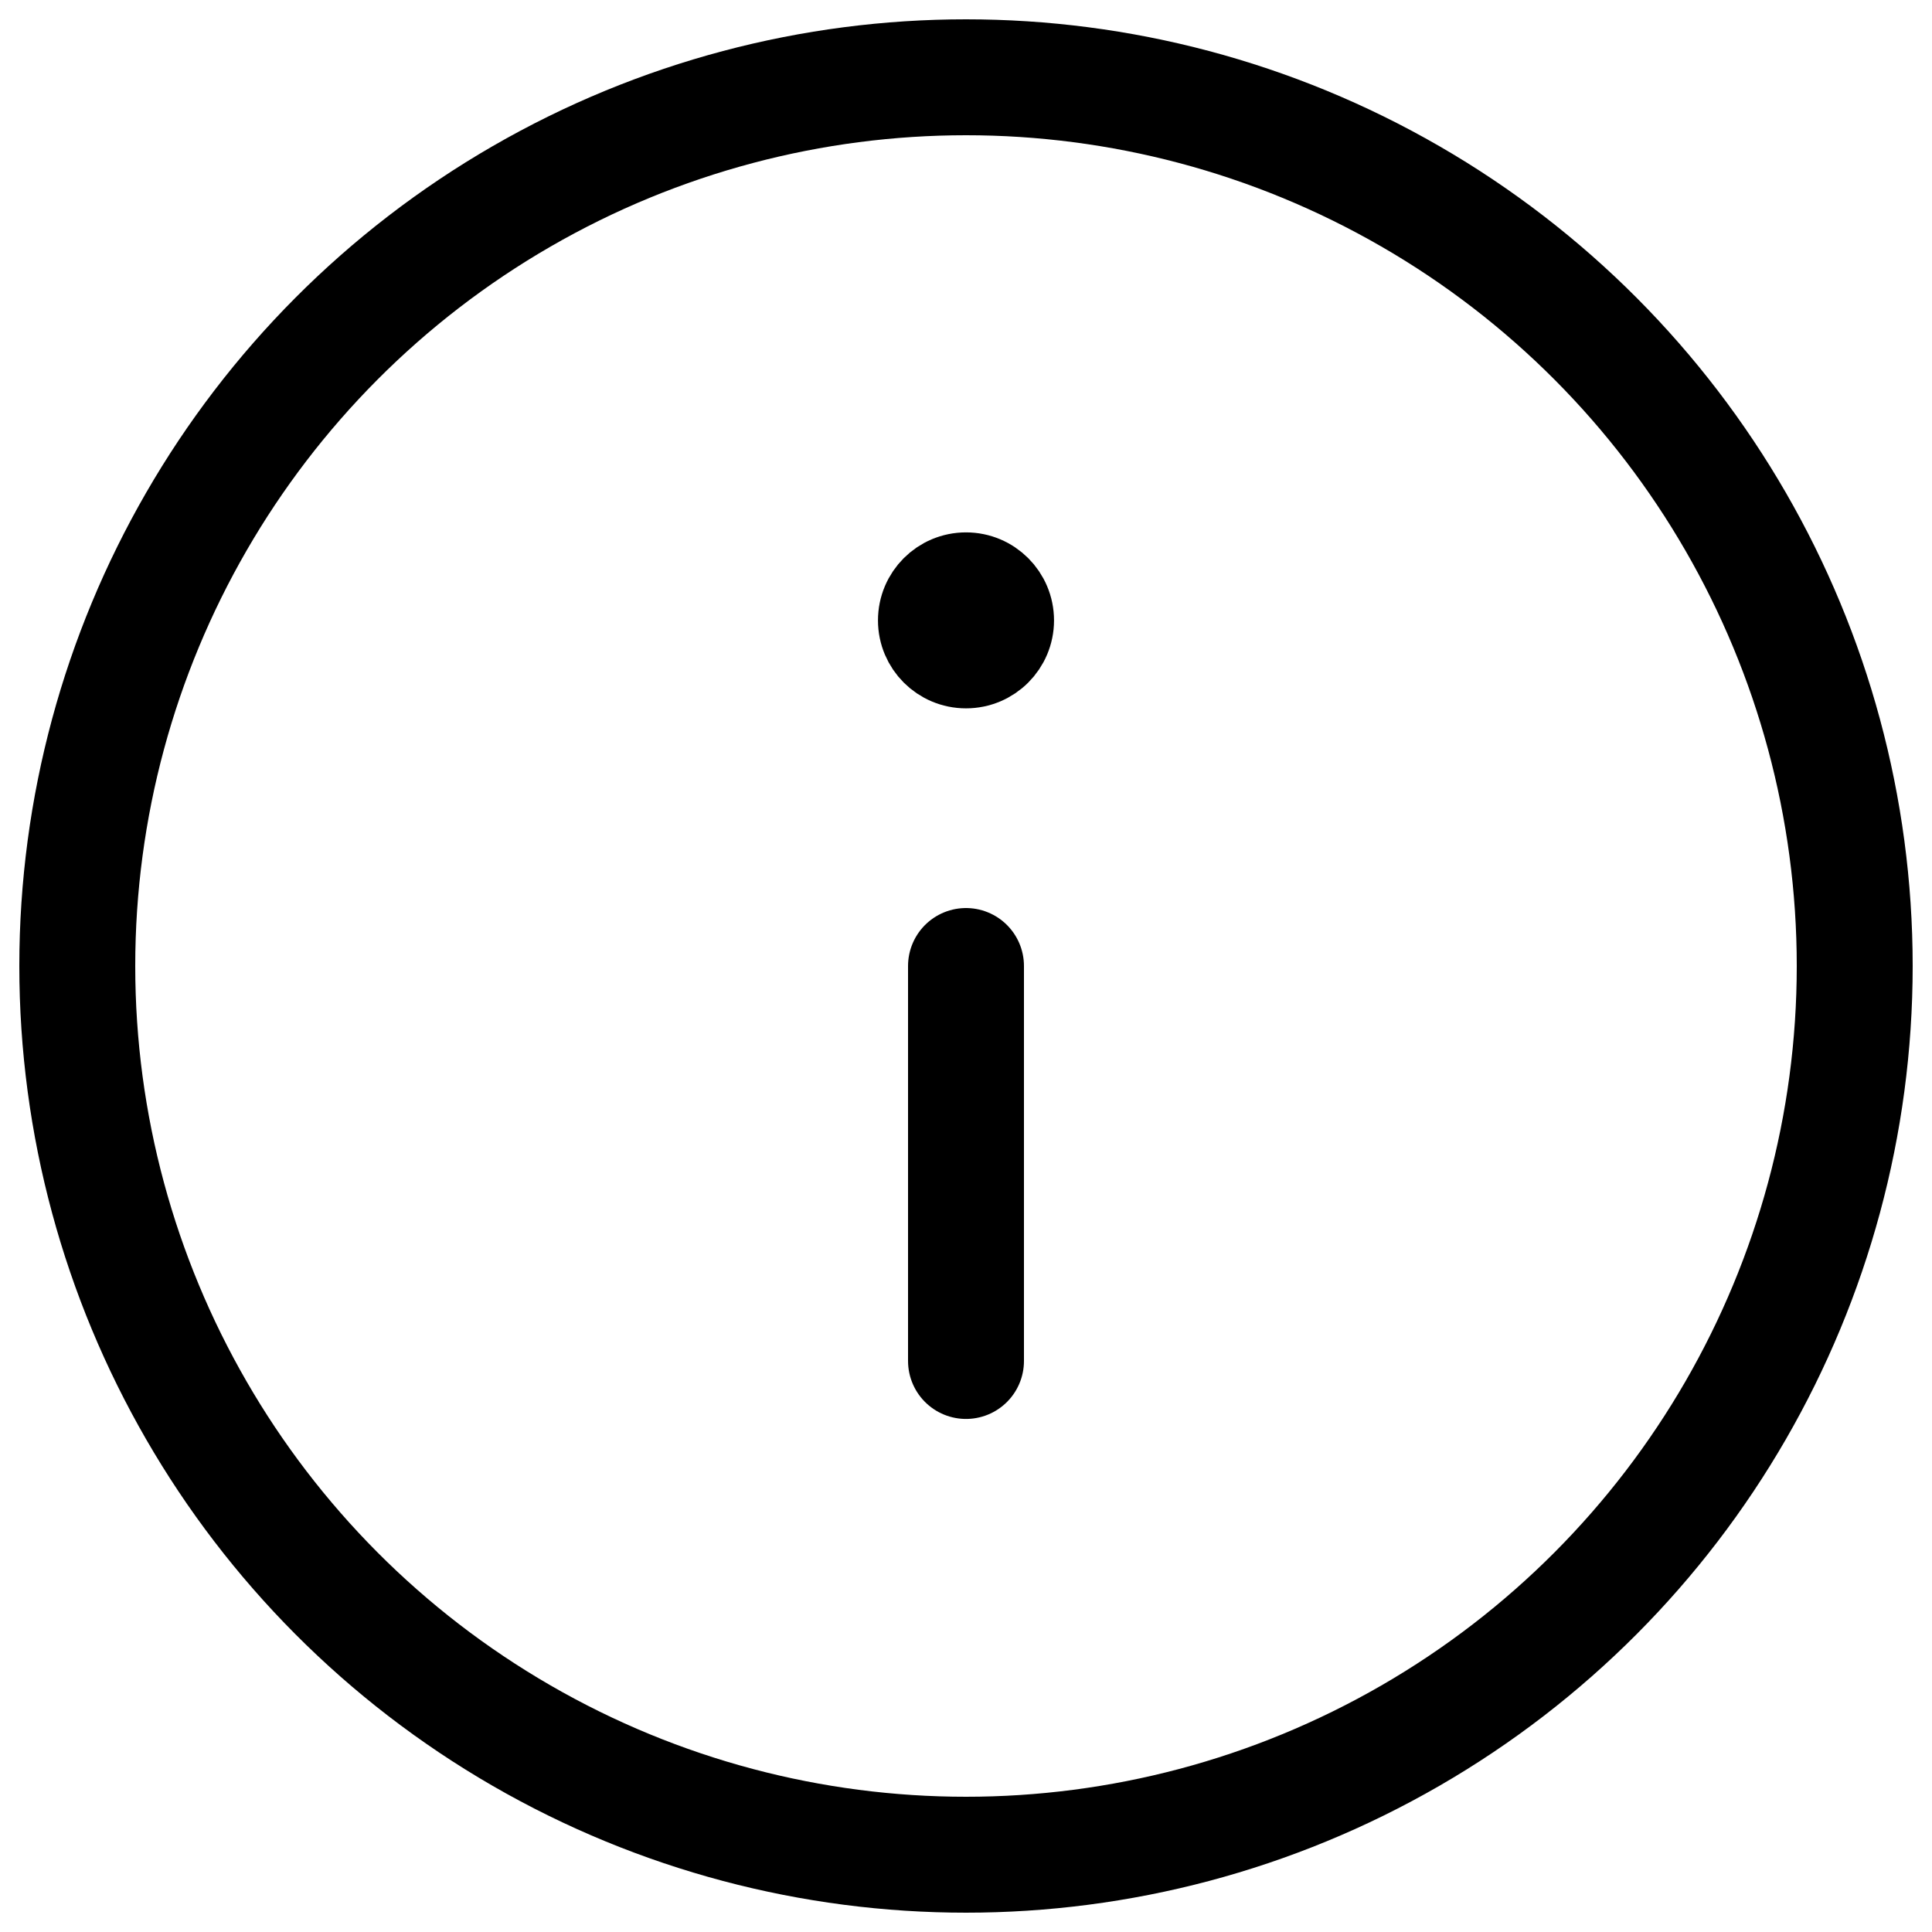 <svg width="25" height="25" viewBox="0 0 25 25" fill="none" xmlns="http://www.w3.org/2000/svg">
<circle cx="12.5" cy="12.5" r="11.5" stroke="black" stroke-width="1.5" stroke-linecap="round" stroke-linejoin="round"/>
<path d="M12.5 12.5L12.5 17.611" stroke="black" stroke-width="1.5" stroke-linecap="round" stroke-linejoin="round"/>
<path d="M12.5 8.666C12.853 8.666 13.139 8.38 13.139 8.028C13.139 7.675 12.853 7.389 12.5 7.389C12.147 7.389 11.861 7.675 11.861 8.028C11.861 8.38 12.147 8.666 12.5 8.666Z" fill="black" stroke="black" stroke-linecap="round" stroke-linejoin="round"/>
</svg>
